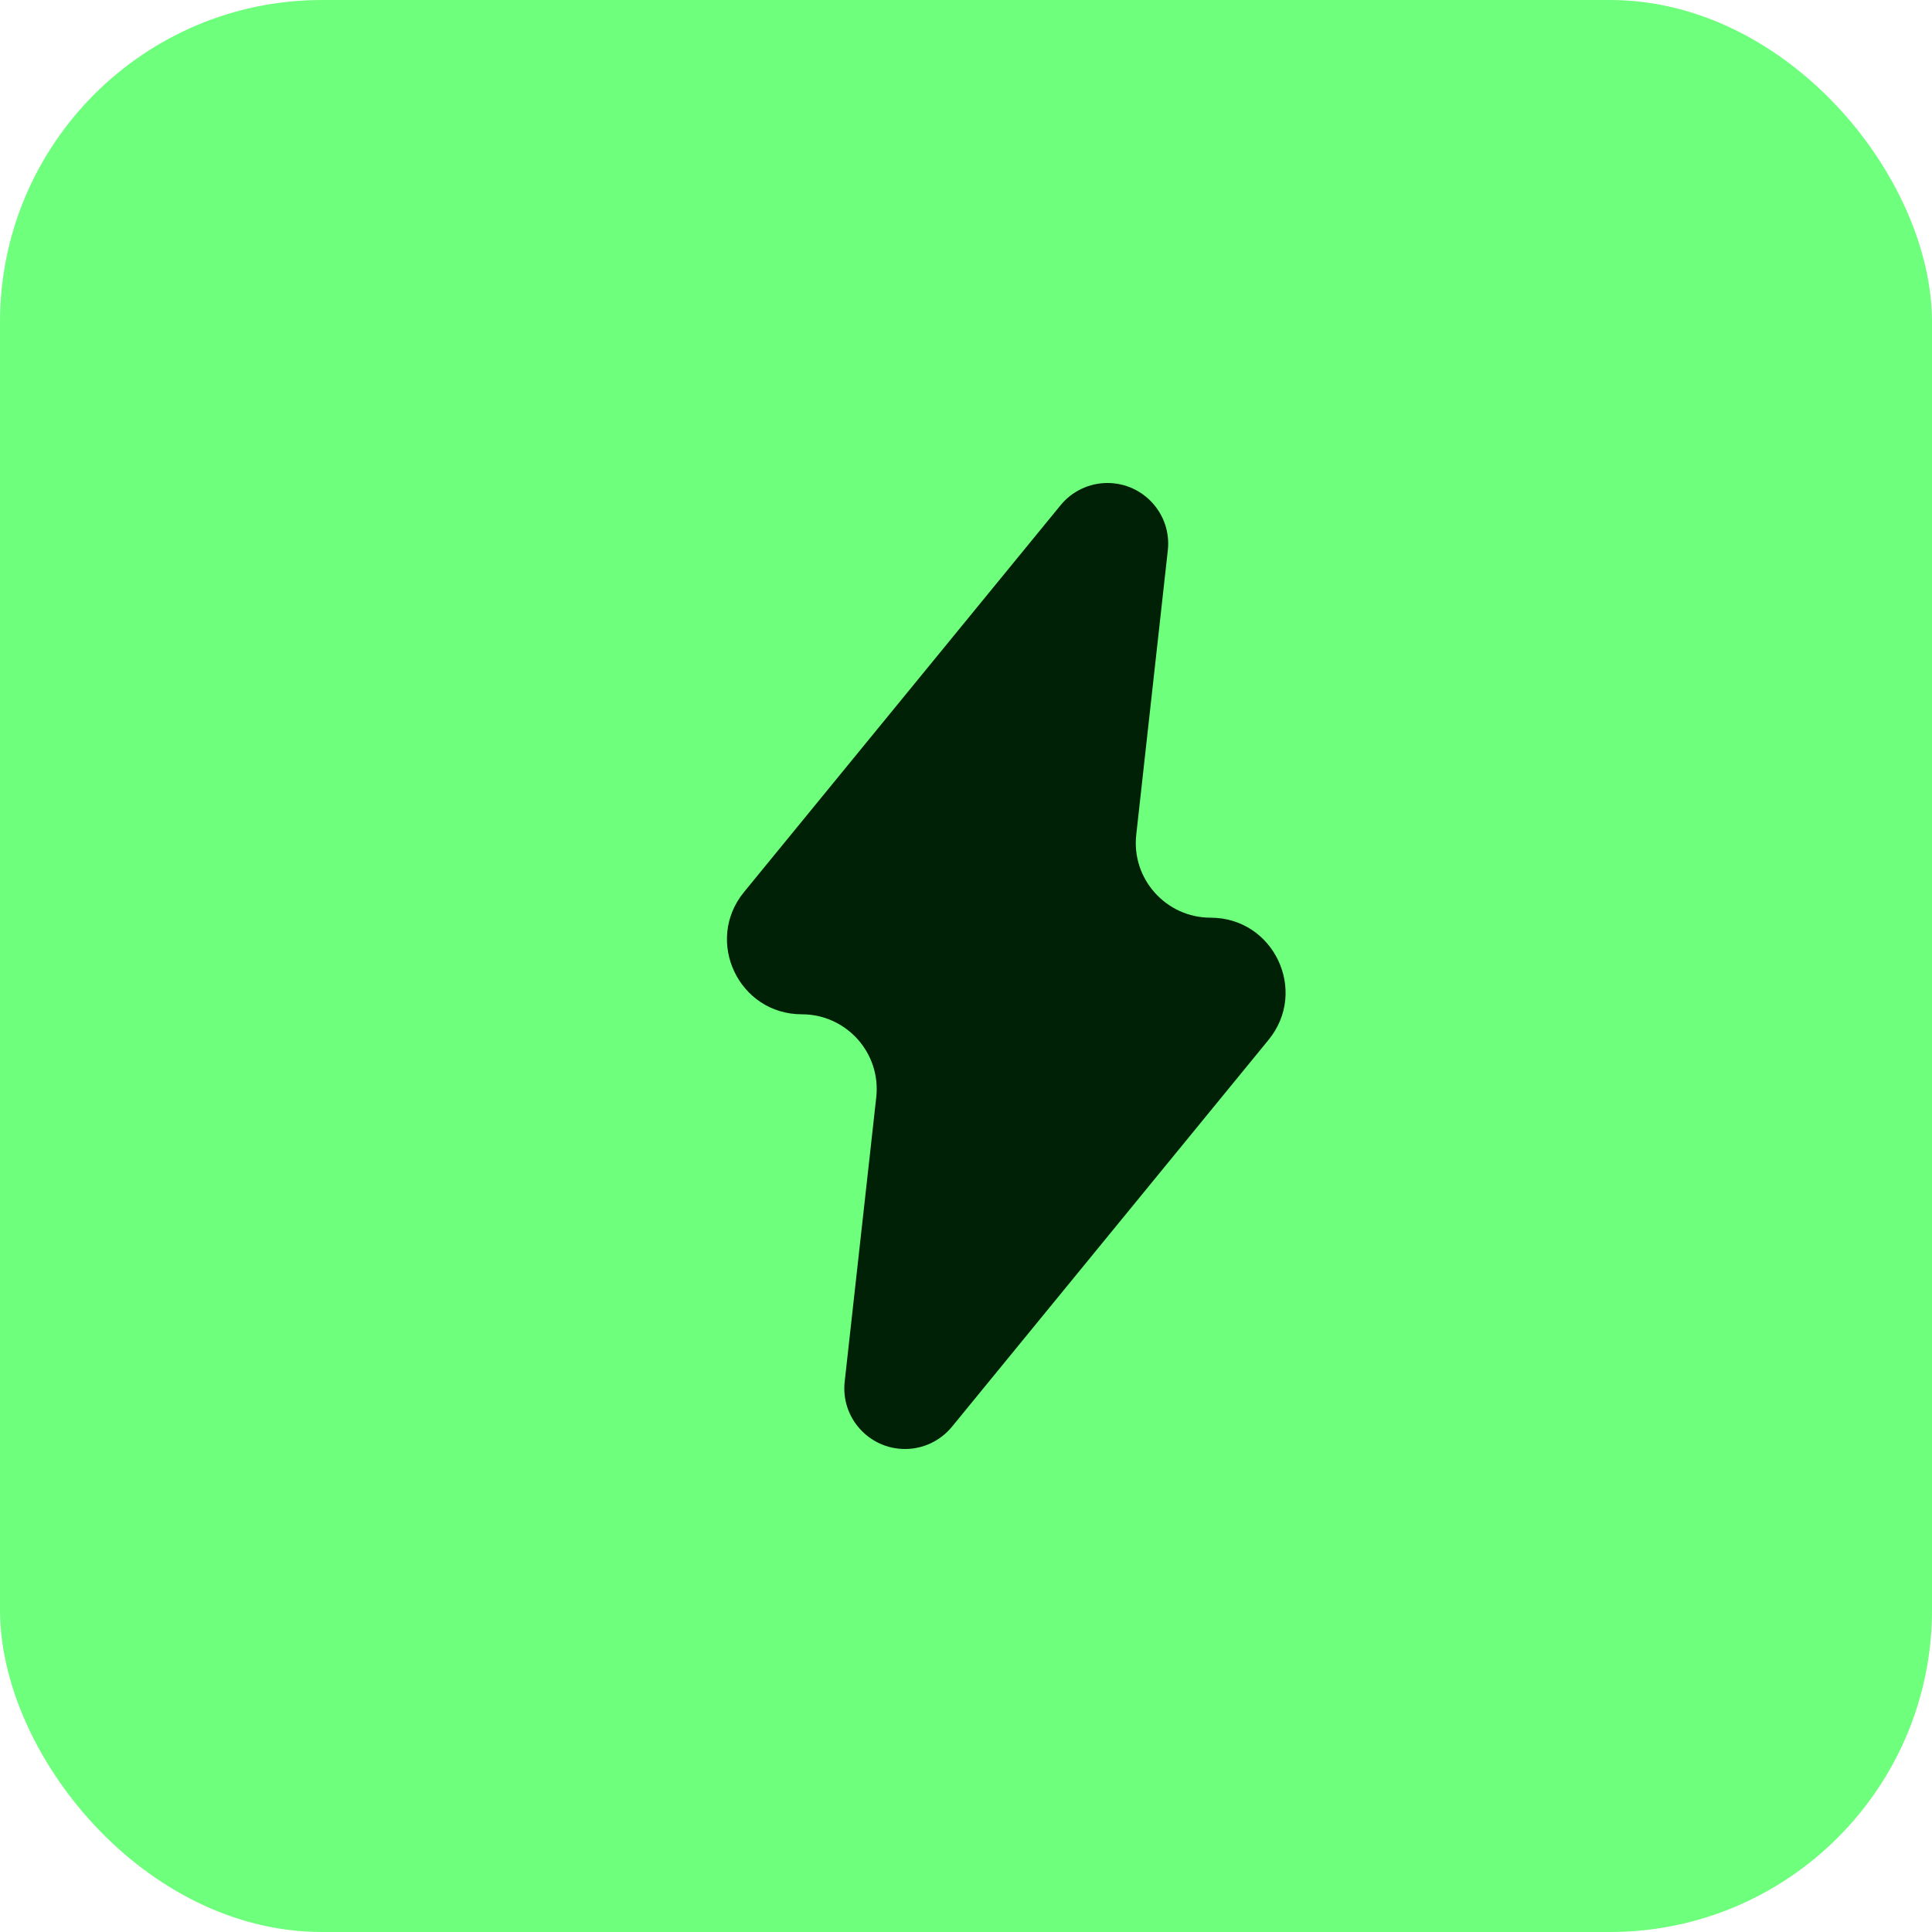 <svg width="24" height="24" viewBox="0 0 24 24" fill="none" xmlns="http://www.w3.org/2000/svg">
<rect width="24" height="24" rx="4" fill="#6EFF7C"/>
<path d="M11.243 18C10.793 18 10.443 17.609 10.493 17.163L10.885 13.632C10.947 13.082 10.515 12.6 9.961 12.6V12.6C9.177 12.6 8.746 11.689 9.242 11.082L13.174 6.277C13.317 6.102 13.531 6 13.757 6V6C14.207 6 14.557 6.391 14.507 6.837L14.115 10.368C14.053 10.918 14.485 11.4 15.039 11.4V11.4C15.823 11.4 16.255 12.311 15.758 12.918L11.826 17.723C11.683 17.898 11.469 18 11.243 18V18Z" fill="#002105"/>
</svg>
